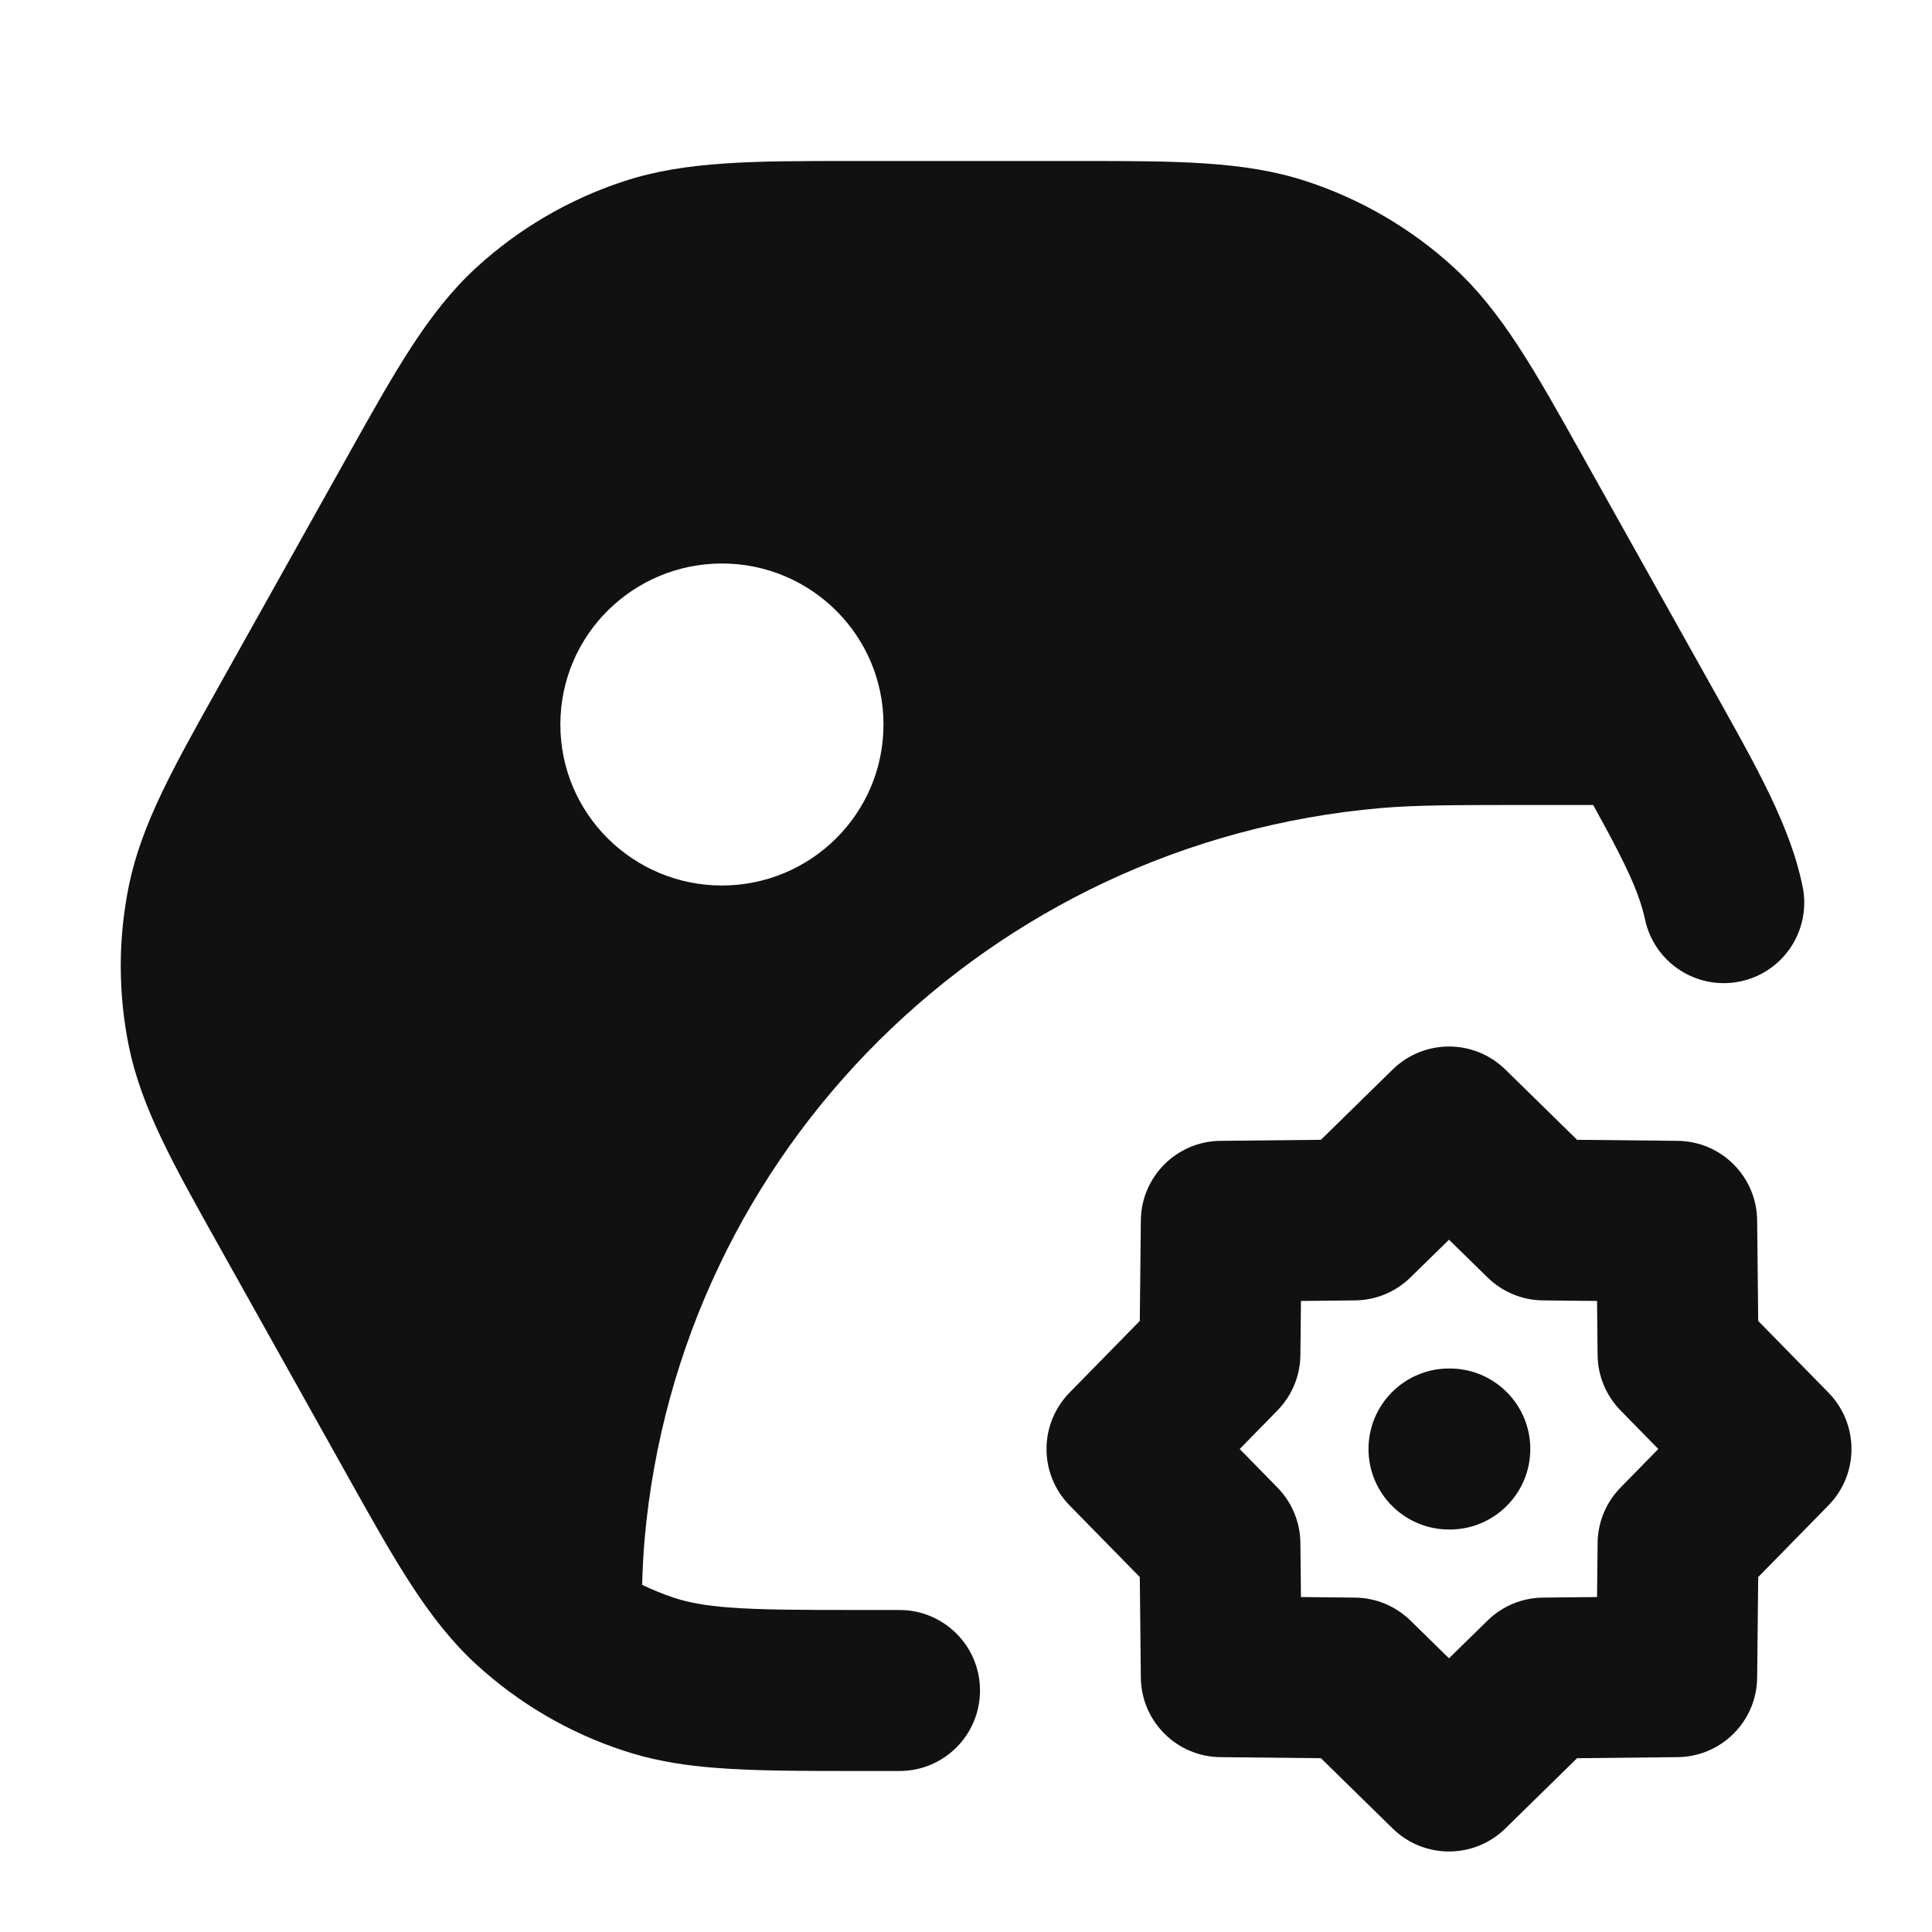 <svg width="24" height="24" viewBox="0 0 24 24" fill="none" xmlns="http://www.w3.org/2000/svg">
<path d="M7.749 2.252C8.519 1.999 9.361 2 10.584 2H13.394C14.617 2 15.459 1.999 16.229 2.252C16.908 2.475 17.532 2.839 18.058 3.321C18.655 3.868 19.065 4.601 19.658 5.662L21.359 8.702C21.64 9.204 21.875 9.628 22.055 10.024C22.164 10.265 22.253 10.493 22.32 10.72C22.347 10.815 22.371 10.909 22.391 11.005C22.506 11.546 22.161 12.077 21.621 12.191C21.081 12.306 20.55 11.961 20.435 11.421C20.425 11.375 20.413 11.328 20.399 11.28C20.325 11.025 20.196 10.749 19.951 10.292C19.902 10.202 19.849 10.105 19.791 10H18.974C18.099 10 17.592 10 17.154 10.038C12.294 10.46 8.433 14.289 8.007 19.128C7.992 19.298 7.983 19.478 7.977 19.687C8.105 19.749 8.237 19.803 8.373 19.848C8.546 19.905 8.748 19.944 9.047 19.968C9.447 19.999 9.957 20 10.746 20H11.174C11.727 20 12.174 20.448 12.174 21C12.174 21.552 11.727 22 11.174 22H10.706C9.968 22 9.377 22 8.889 21.961C8.528 21.933 8.196 21.882 7.867 21.785C7.827 21.773 7.788 21.761 7.749 21.748C7.07 21.526 6.447 21.161 5.92 20.679C5.323 20.133 4.913 19.4 4.32 18.339L2.711 15.462C2.149 14.458 1.76 13.763 1.603 13.009C1.534 12.675 1.5 12.335 1.5 11.996C1.5 11.659 1.535 11.323 1.603 10.992C1.76 10.237 2.149 9.542 2.711 8.538L4.32 5.662C4.913 4.601 5.322 3.868 5.92 3.321C6.447 2.839 7.07 2.475 7.749 2.252ZM8.968 7C7.866 7 6.961 7.889 6.961 9C6.961 10.111 7.866 11 8.968 11C10.07 11 10.975 10.111 10.975 9C10.975 7.889 10.07 7 8.968 7ZM18 17C17.448 17 17 17.448 17 18C17 18.552 17.448 19 18 19H18.01C18.562 19 19.01 18.552 19.01 18C19.01 17.448 18.562 17 18.01 17H18ZM17.3 13.286C17.689 12.905 18.311 12.905 18.7 13.286L19.591 14.159L20.839 14.172C21.383 14.177 21.823 14.617 21.828 15.161L21.841 16.409L22.714 17.3C23.095 17.689 23.095 18.311 22.714 18.7L21.841 19.591L21.828 20.839C21.823 21.383 21.383 21.823 20.839 21.828L19.591 21.841L18.7 22.714C18.311 23.095 17.689 23.095 17.3 22.714L16.409 21.841L15.161 21.828C14.617 21.823 14.177 21.383 14.172 20.839L14.159 19.591L13.286 18.7C12.905 18.311 12.905 17.689 13.286 17.3L14.159 16.409L14.172 15.161C14.177 14.617 14.617 14.177 15.161 14.172L16.409 14.159L17.3 13.286ZM18 15.4L17.521 15.869C17.337 16.049 17.09 16.152 16.832 16.154L16.161 16.161L16.154 16.832C16.152 17.09 16.049 17.337 15.869 17.521L15.4 18L15.869 18.479C16.049 18.663 16.152 18.91 16.154 19.168L16.161 19.839L16.832 19.846C17.09 19.848 17.337 19.951 17.521 20.131L18 20.6L18.479 20.131C18.663 19.951 18.91 19.848 19.168 19.846L19.839 19.839L19.846 19.168C19.848 18.91 19.951 18.663 20.131 18.479L20.6 18L20.131 17.521C19.951 17.337 19.848 17.09 19.846 16.832L19.839 16.161L19.168 16.154C18.91 16.152 18.663 16.049 18.479 15.869L18 15.4Z" fill="#111111"/>
</svg>
